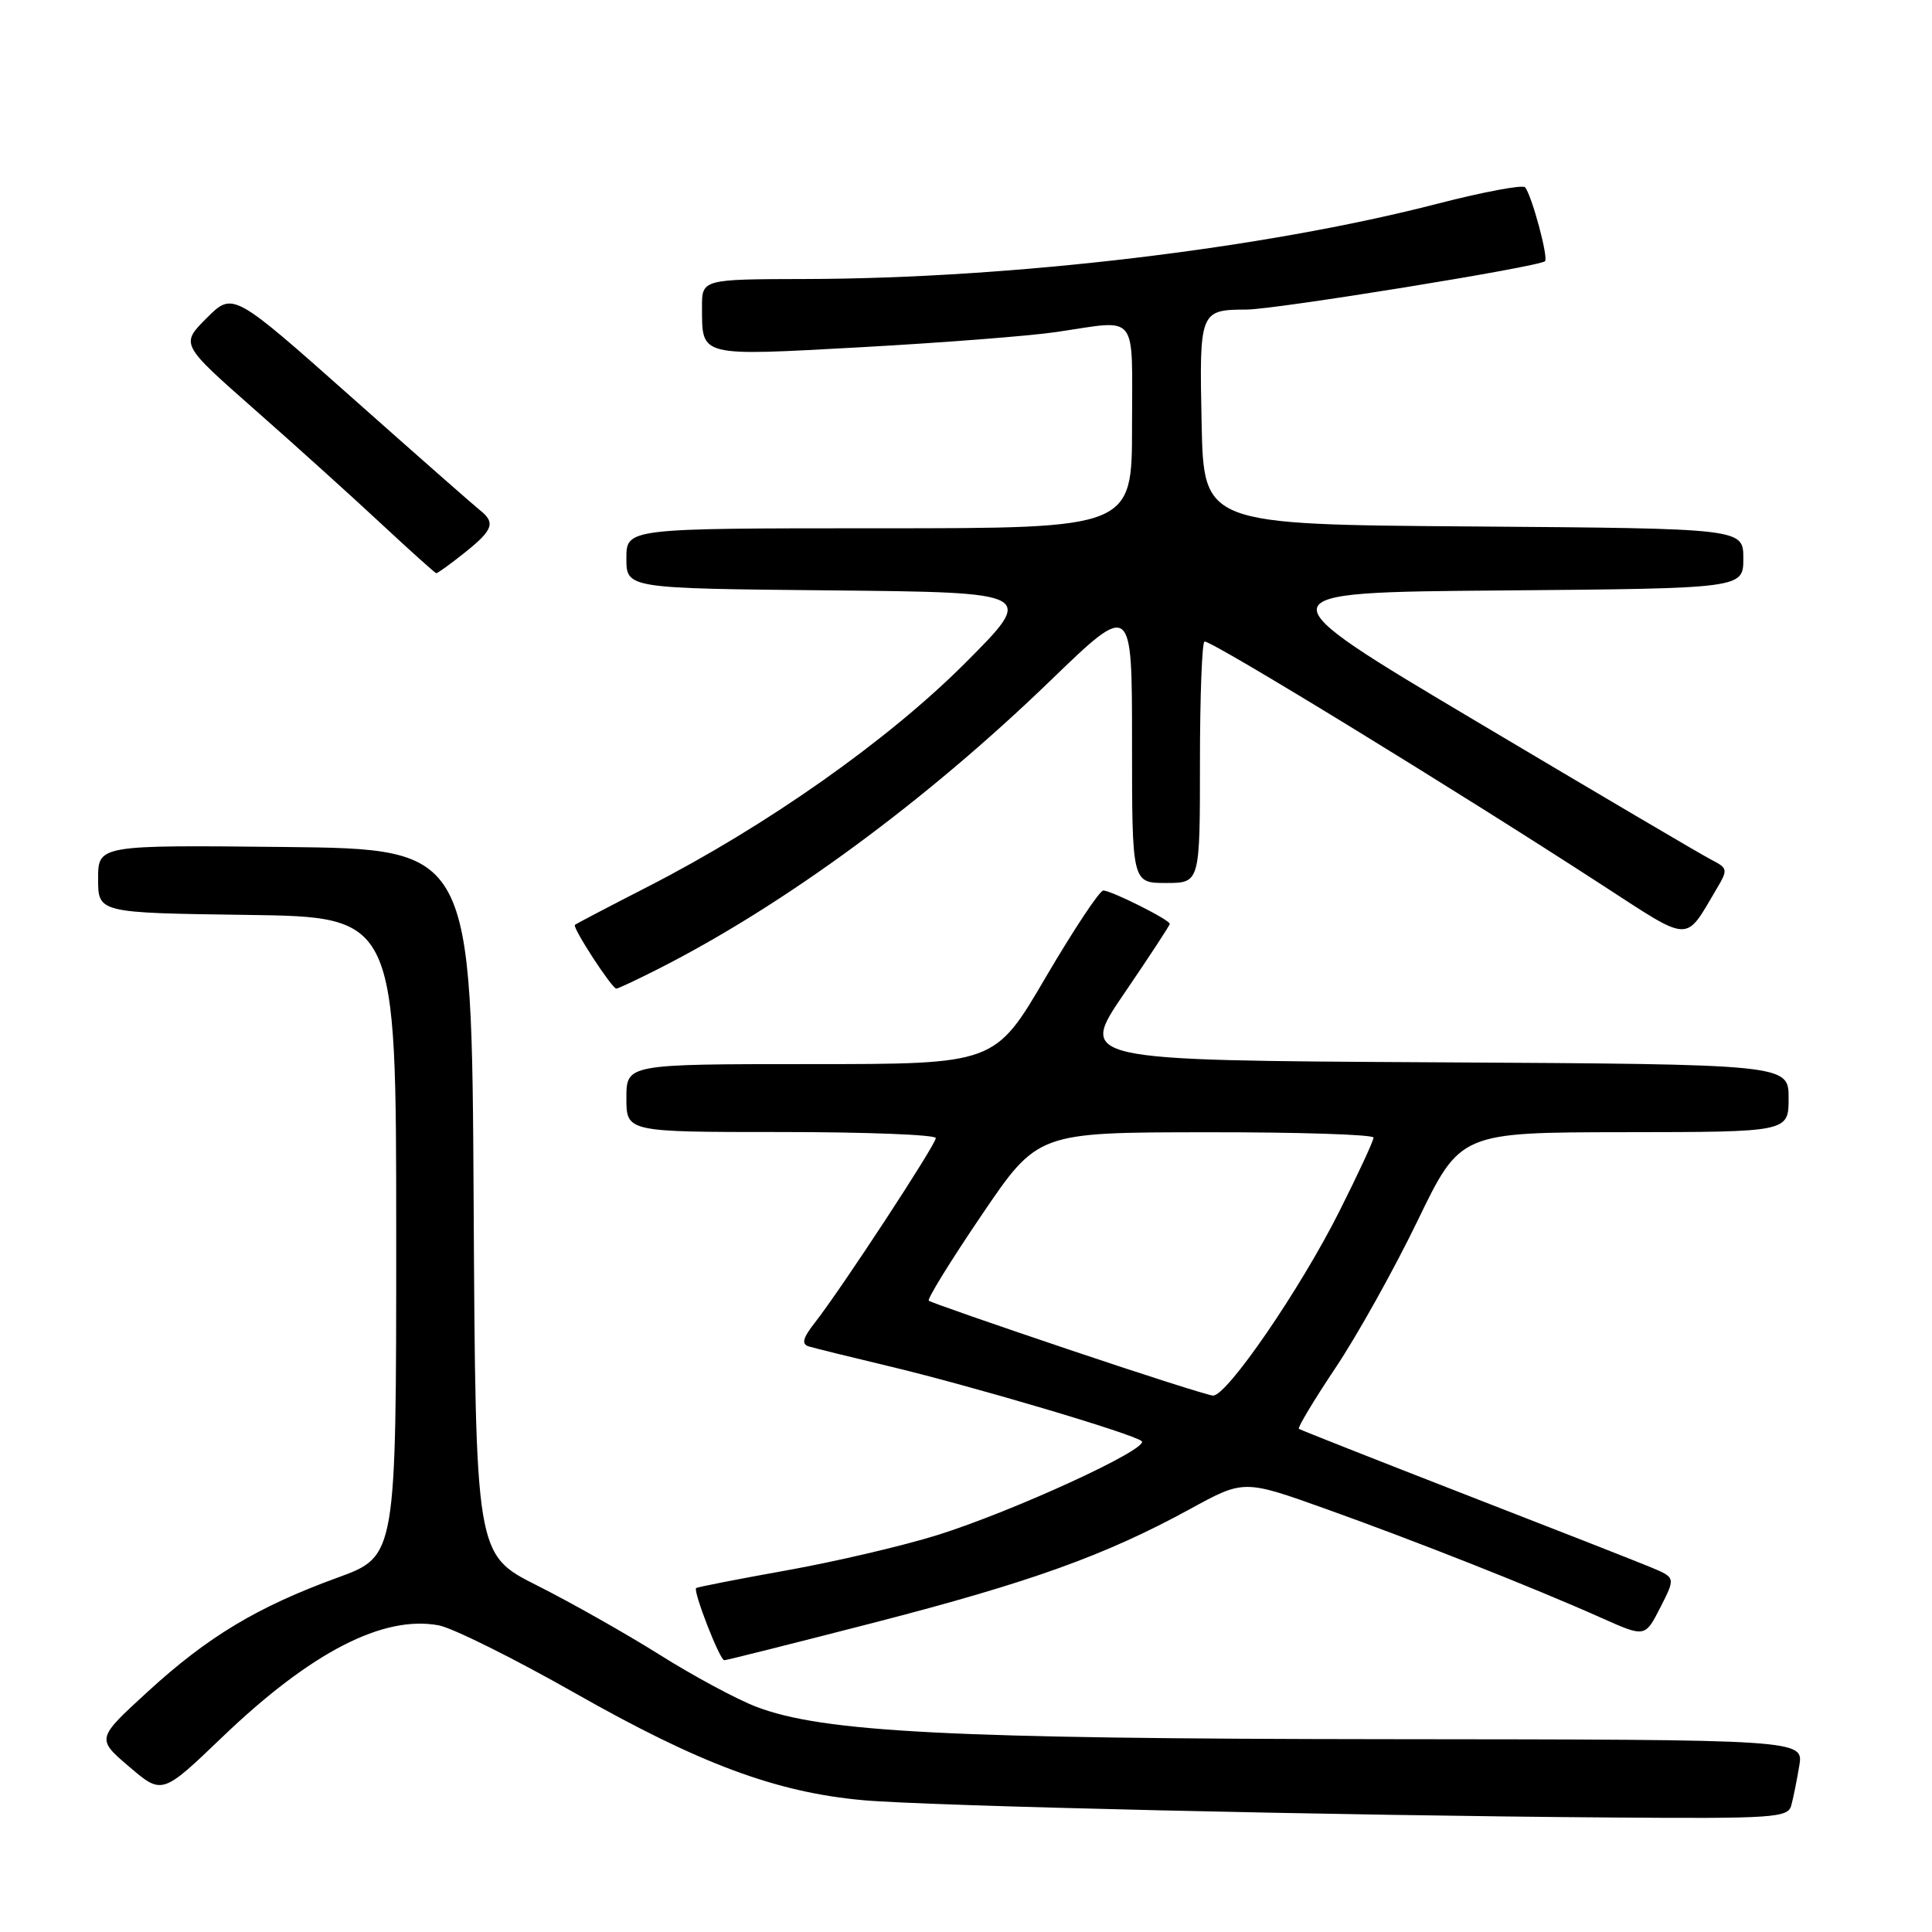 <?xml version="1.0" encoding="UTF-8" standalone="no"?>
<!DOCTYPE svg PUBLIC "-//W3C//DTD SVG 1.1//EN" "http://www.w3.org/Graphics/SVG/1.1/DTD/svg11.dtd" >
<svg xmlns="http://www.w3.org/2000/svg" xmlns:xlink="http://www.w3.org/1999/xlink" version="1.1" viewBox="0 0 256 256">
 <g >
 <path fill="currentColor"
d=" M 237.35 239.25 C 237.61 238.29 238.09 235.93 238.41 234.00 C 239.00 230.50 239.00 230.50 183.75 230.45 C 125.93 230.40 109.03 229.53 100.22 226.16 C 97.62 225.17 91.85 222.06 87.40 219.26 C 82.94 216.46 75.63 212.33 71.16 210.08 C 63.02 205.99 63.02 205.99 62.76 159.24 C 62.50 112.50 62.50 112.50 37.75 112.23 C 13.00 111.97 13.00 111.97 13.00 116.46 C 13.00 120.96 13.00 120.96 32.75 121.23 C 52.50 121.50 52.50 121.50 52.50 163.85 C 52.50 206.21 52.50 206.21 44.74 209.04 C 34.09 212.92 27.54 216.86 19.56 224.17 C 12.77 230.39 12.77 230.39 17.12 234.10 C 21.48 237.82 21.48 237.82 29.49 230.14 C 41.19 218.93 50.78 213.98 58.15 215.37 C 59.99 215.72 68.12 219.76 76.22 224.36 C 92.71 233.72 102.81 237.48 114.30 238.53 C 122.86 239.31 177.21 240.57 213.68 240.83 C 234.99 240.99 236.90 240.86 237.35 239.25 Z  M 115.77 215.02 C 136.54 209.66 146.42 206.11 157.66 199.97 C 164.81 196.05 164.81 196.05 175.66 199.93 C 187.58 204.19 203.33 210.42 212.24 214.40 C 217.98 216.96 217.98 216.96 220.00 213.00 C 222.02 209.04 222.02 209.04 218.76 207.68 C 216.97 206.93 205.82 202.56 194.00 197.97 C 182.18 193.37 172.33 189.48 172.11 189.33 C 171.90 189.19 174.08 185.56 176.94 181.28 C 179.81 177.00 184.71 168.22 187.83 161.77 C 193.50 150.05 193.50 150.05 215.25 150.02 C 237.00 150.00 237.00 150.00 237.00 145.51 C 237.00 141.02 237.00 141.02 189.96 140.76 C 142.91 140.50 142.91 140.50 148.96 131.64 C 152.28 126.77 155.00 122.62 155.00 122.42 C 155.00 121.88 147.26 118.00 146.19 118.00 C 145.70 118.00 142.27 123.18 138.56 129.50 C 131.83 141.00 131.83 141.00 107.42 141.00 C 83.00 141.00 83.00 141.00 83.00 145.50 C 83.00 150.00 83.00 150.00 103.50 150.00 C 114.78 150.00 124.00 150.36 124.00 150.80 C 124.00 151.67 111.51 170.74 107.98 175.25 C 106.37 177.31 106.17 178.10 107.17 178.41 C 107.90 178.63 112.55 179.78 117.50 180.96 C 128.52 183.57 150.21 190.00 151.28 190.96 C 152.37 191.94 134.26 200.26 124.19 203.41 C 119.62 204.84 110.62 206.94 104.19 208.09 C 97.76 209.24 92.38 210.30 92.24 210.43 C 91.82 210.85 95.38 220.00 95.97 219.99 C 96.26 219.99 105.17 217.75 115.77 215.02 Z  M 87.24 128.38 C 103.93 119.92 122.65 106.16 139.15 90.22 C 150.00 79.74 150.00 79.74 150.00 98.37 C 150.00 117.00 150.00 117.00 154.50 117.00 C 159.00 117.00 159.00 117.00 159.00 101.00 C 159.00 92.20 159.28 85.00 159.61 85.00 C 160.78 85.00 192.77 104.59 212.29 117.27 C 224.21 125.00 223.20 124.97 227.45 117.80 C 228.98 115.22 228.95 115.05 226.78 113.93 C 225.52 113.29 211.54 105.05 195.70 95.63 C 166.89 78.50 166.89 78.50 198.95 78.24 C 231.00 77.97 231.00 77.97 231.00 74.00 C 231.00 70.03 231.00 70.03 195.25 69.76 C 159.50 69.50 159.50 69.50 159.22 56.08 C 158.91 41.23 158.98 41.04 165.18 41.02 C 169.03 41.00 204.00 35.34 204.72 34.61 C 205.20 34.14 202.96 25.85 202.08 24.82 C 201.76 24.45 196.55 25.43 190.49 26.99 C 167.49 32.94 134.15 36.91 106.75 36.97 C 93.00 37.00 93.00 37.00 93.02 40.75 C 93.04 47.32 92.52 47.19 114.08 46.01 C 124.76 45.42 136.43 44.52 140.00 43.99 C 150.99 42.38 150.00 41.15 150.00 56.50 C 150.00 70.00 150.00 70.00 116.50 70.00 C 83.00 70.00 83.00 70.00 83.00 73.98 C 83.00 77.97 83.00 77.97 110.12 78.23 C 137.23 78.50 137.23 78.50 127.87 87.88 C 117.63 98.12 101.63 109.40 85.82 117.50 C 80.69 120.13 76.35 122.40 76.18 122.55 C 75.79 122.86 81.08 131.00 81.67 131.00 C 81.89 131.00 84.40 129.82 87.24 128.38 Z  M 61.55 73.25 C 65.35 70.22 65.69 69.27 63.60 67.61 C 62.83 67.00 55.14 60.24 46.53 52.59 C 30.86 38.68 30.86 38.68 27.39 42.14 C 23.92 45.61 23.92 45.61 33.71 54.24 C 39.10 58.98 46.65 65.80 50.50 69.39 C 54.35 72.97 57.64 75.93 57.80 75.95 C 57.97 75.98 59.66 74.76 61.55 73.25 Z  M 141.50 178.78 C 131.60 175.45 123.31 172.56 123.07 172.35 C 122.83 172.14 125.98 167.04 130.07 161.01 C 137.50 150.05 137.50 150.05 159.75 150.03 C 171.99 150.01 182.00 150.33 182.00 150.74 C 182.00 151.15 179.97 155.54 177.48 160.49 C 172.32 170.78 162.54 185.04 160.72 184.92 C 160.05 184.88 151.40 182.12 141.50 178.78 Z "/>
</g>
</svg>